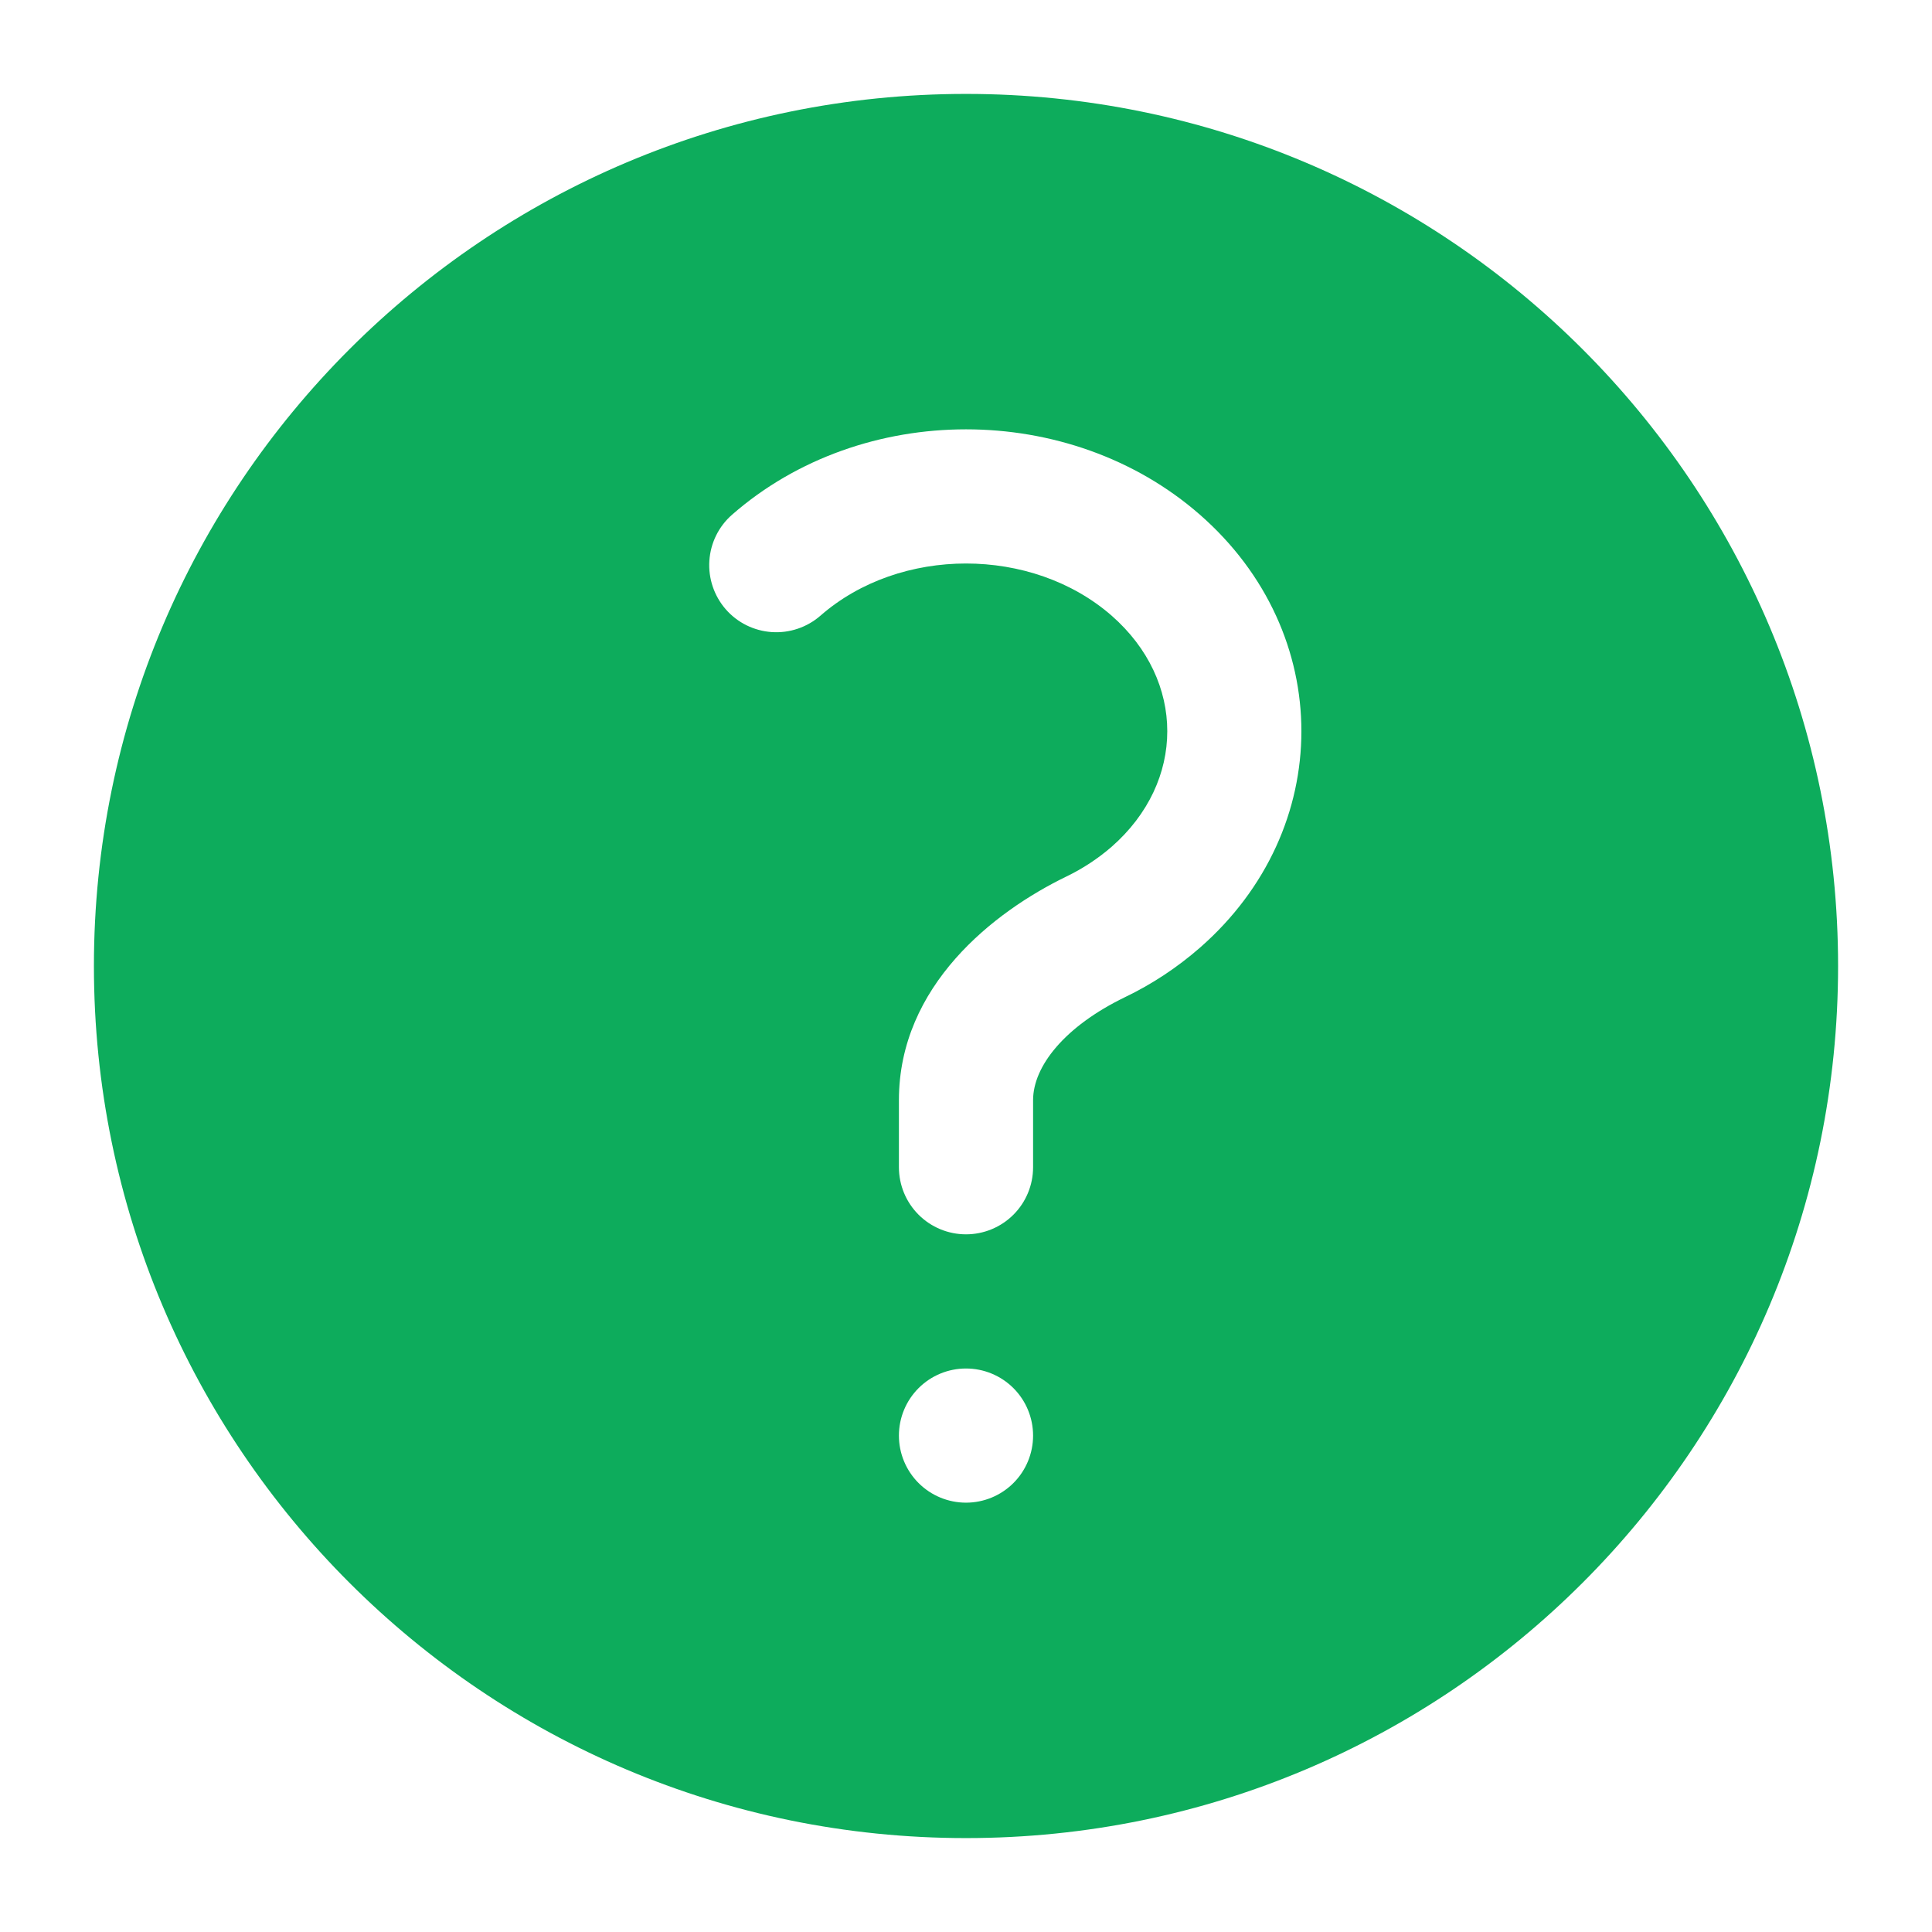 <svg width="18" height="18" viewBox="0 0 18 18" fill="none" xmlns="http://www.w3.org/2000/svg">
<path fill-rule="evenodd" clip-rule="evenodd" d="M0.875 9C0.875 4.513 4.513 0.875 9 0.875C13.488 0.875 17.125 4.513 17.125 9C17.125 13.488 13.488 17.125 9 17.125C4.513 17.125 0.875 13.488 0.875 9ZM10.357 5.736C9.615 5.088 8.385 5.088 7.644 5.736C7.519 5.845 7.356 5.9 7.191 5.889C7.026 5.878 6.871 5.802 6.762 5.677C6.653 5.552 6.598 5.389 6.609 5.224C6.62 5.058 6.696 4.904 6.821 4.795C8.033 3.735 9.967 3.735 11.179 4.795C12.44 5.898 12.44 7.727 11.179 8.83C10.968 9.014 10.734 9.169 10.482 9.29C9.918 9.563 9.625 9.935 9.625 10.25V10.875C9.625 11.041 9.559 11.2 9.442 11.317C9.325 11.434 9.166 11.5 9 11.5C8.834 11.5 8.675 11.434 8.558 11.317C8.441 11.2 8.375 11.041 8.375 10.875V10.25C8.375 9.184 9.258 8.494 9.938 8.165C10.089 8.092 10.23 7.999 10.357 7.889C11.048 7.283 11.048 6.342 10.357 5.736ZM9 14C9.166 14 9.325 13.934 9.442 13.817C9.559 13.7 9.625 13.541 9.625 13.375C9.625 13.209 9.559 13.05 9.442 12.933C9.325 12.816 9.166 12.75 9 12.75C8.834 12.75 8.675 12.816 8.558 12.933C8.441 13.05 8.375 13.209 8.375 13.375C8.375 13.541 8.441 13.7 8.558 13.817C8.675 13.934 8.834 14 9 14Z" fill="#0DAC5C"/>
</svg>
